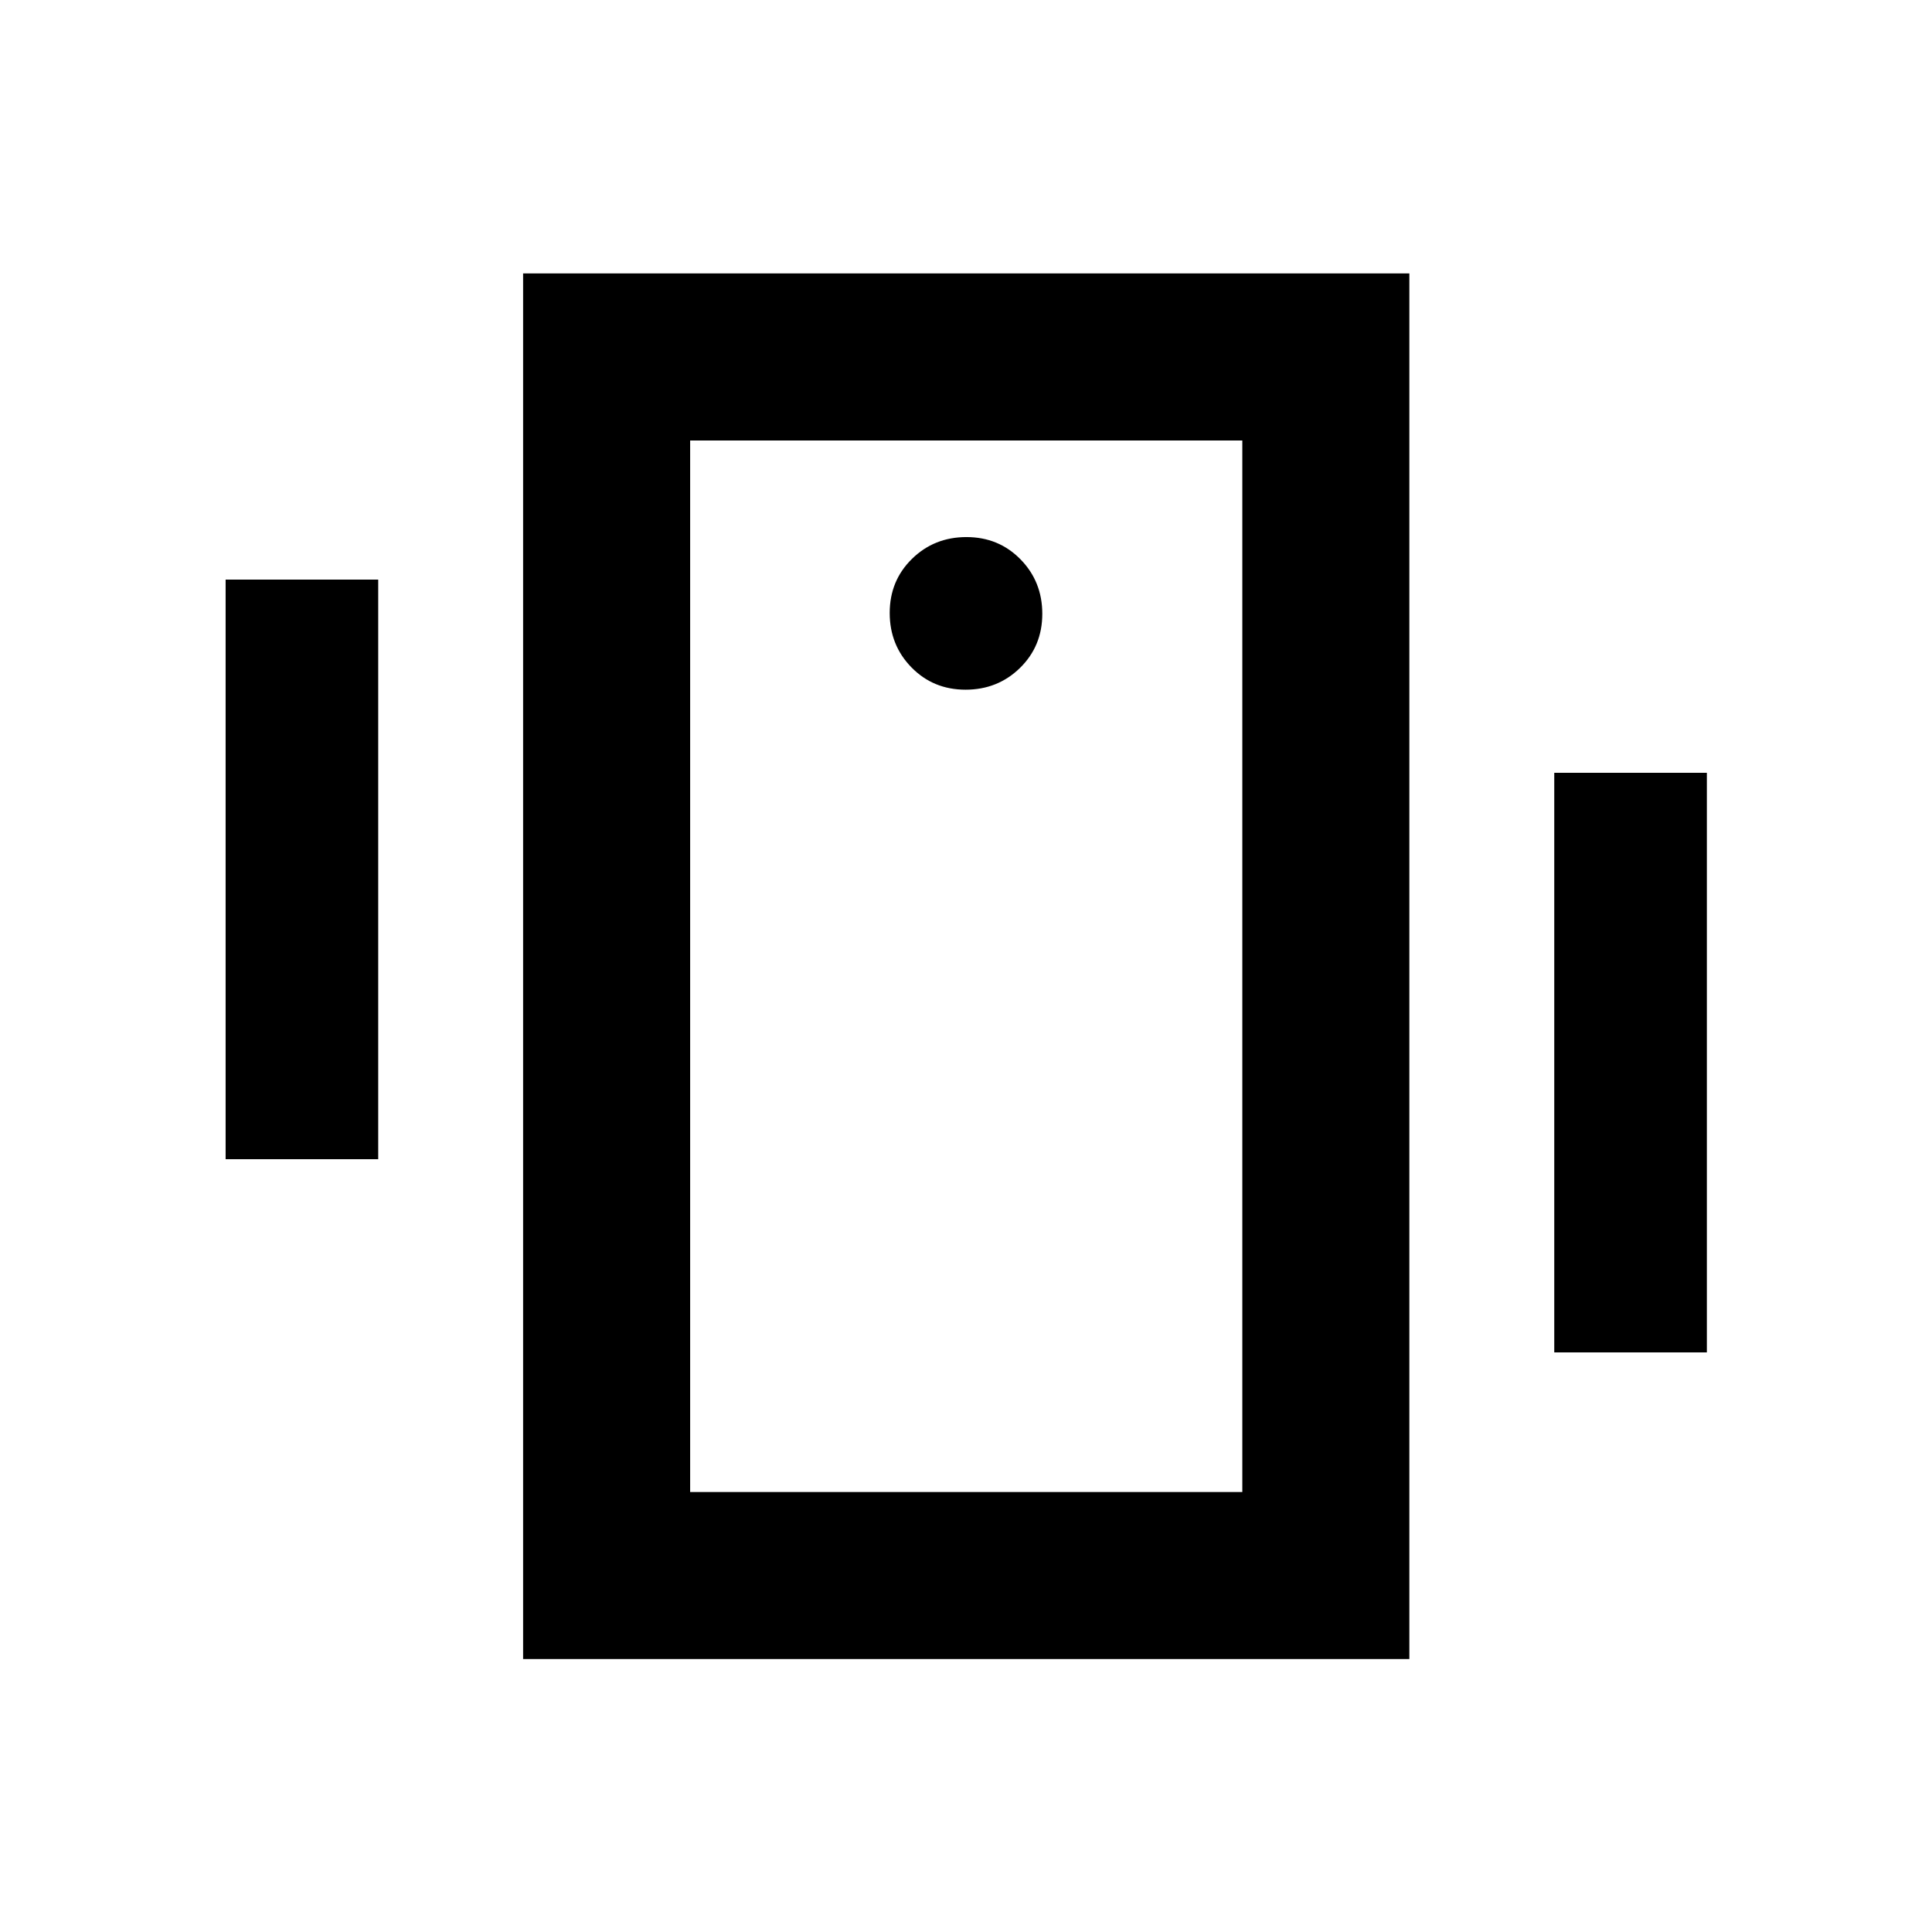 <svg xmlns="http://www.w3.org/2000/svg" height="20" viewBox="0 -960 960 960" width="20"><path d="M112.11-384v-288h75.82v288h-75.82Zm660.19 96v-288h75.83v288H772.3ZM259.93-135.63v-688.5H700.3v688.5H259.93Zm357.37-83v-522.5H342.93v522.5H617.3ZM479.79-617.3q16.02 0 27.07-10.84t11.05-26.87q0-16.02-10.84-27.07t-26.86-11.05q-16.02 0-27.07 10.84t-11.05 26.86q0 16.03 10.84 27.08 10.84 11.05 26.86 11.05ZM342.93-741.13v522.5-522.5Z"/></svg>